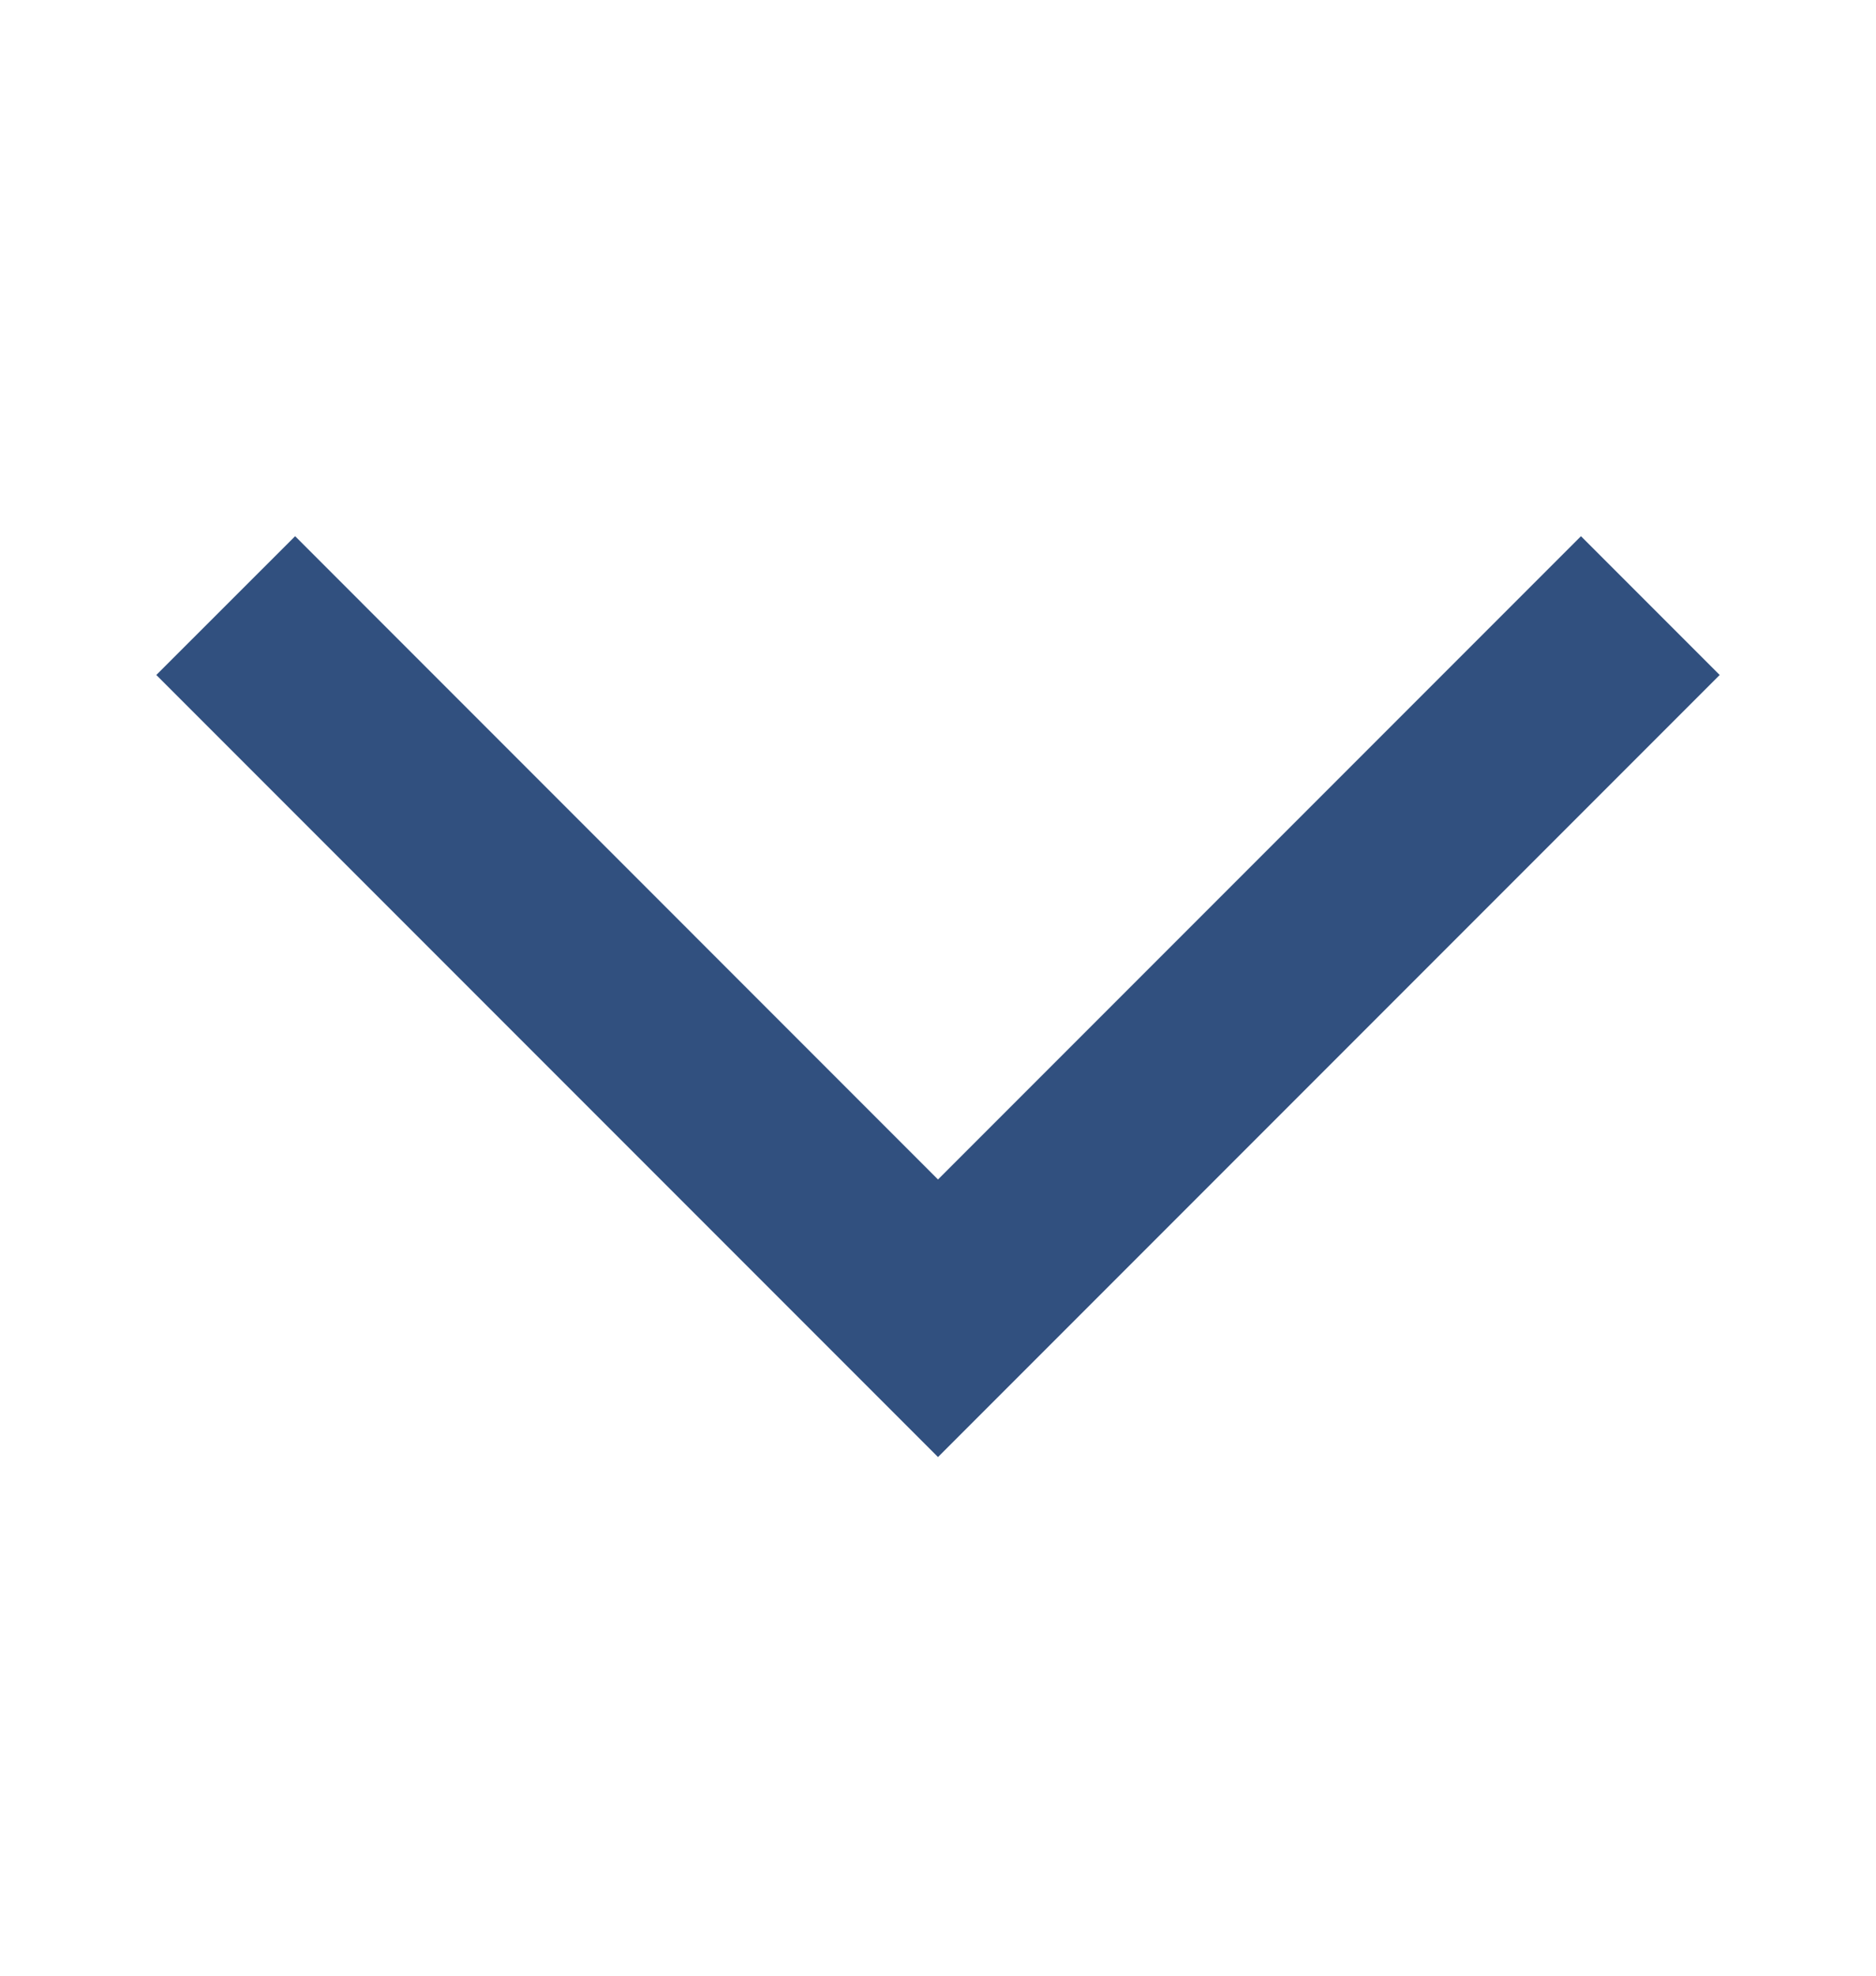 <svg width="19" height="20" viewBox="0 0 19 20" fill="none" xmlns="http://www.w3.org/2000/svg">
<mask id="mask0_151_279" style="mask-type:alpha" maskUnits="userSpaceOnUse" x="0" y="0" width="19" height="20">
<rect y="19.5" width="19" height="19" transform="rotate(-90 0 19.5)" fill="#D9D9D9"/>
</mask>
<g mask="url(#mask0_151_279)">
<path d="M17.417 6.833L9.5 14.75L1.583 6.833L2.989 5.428L9.5 11.94L16.012 5.428L17.417 6.833Z" fill="#31507F"/>
</g>
</svg>
